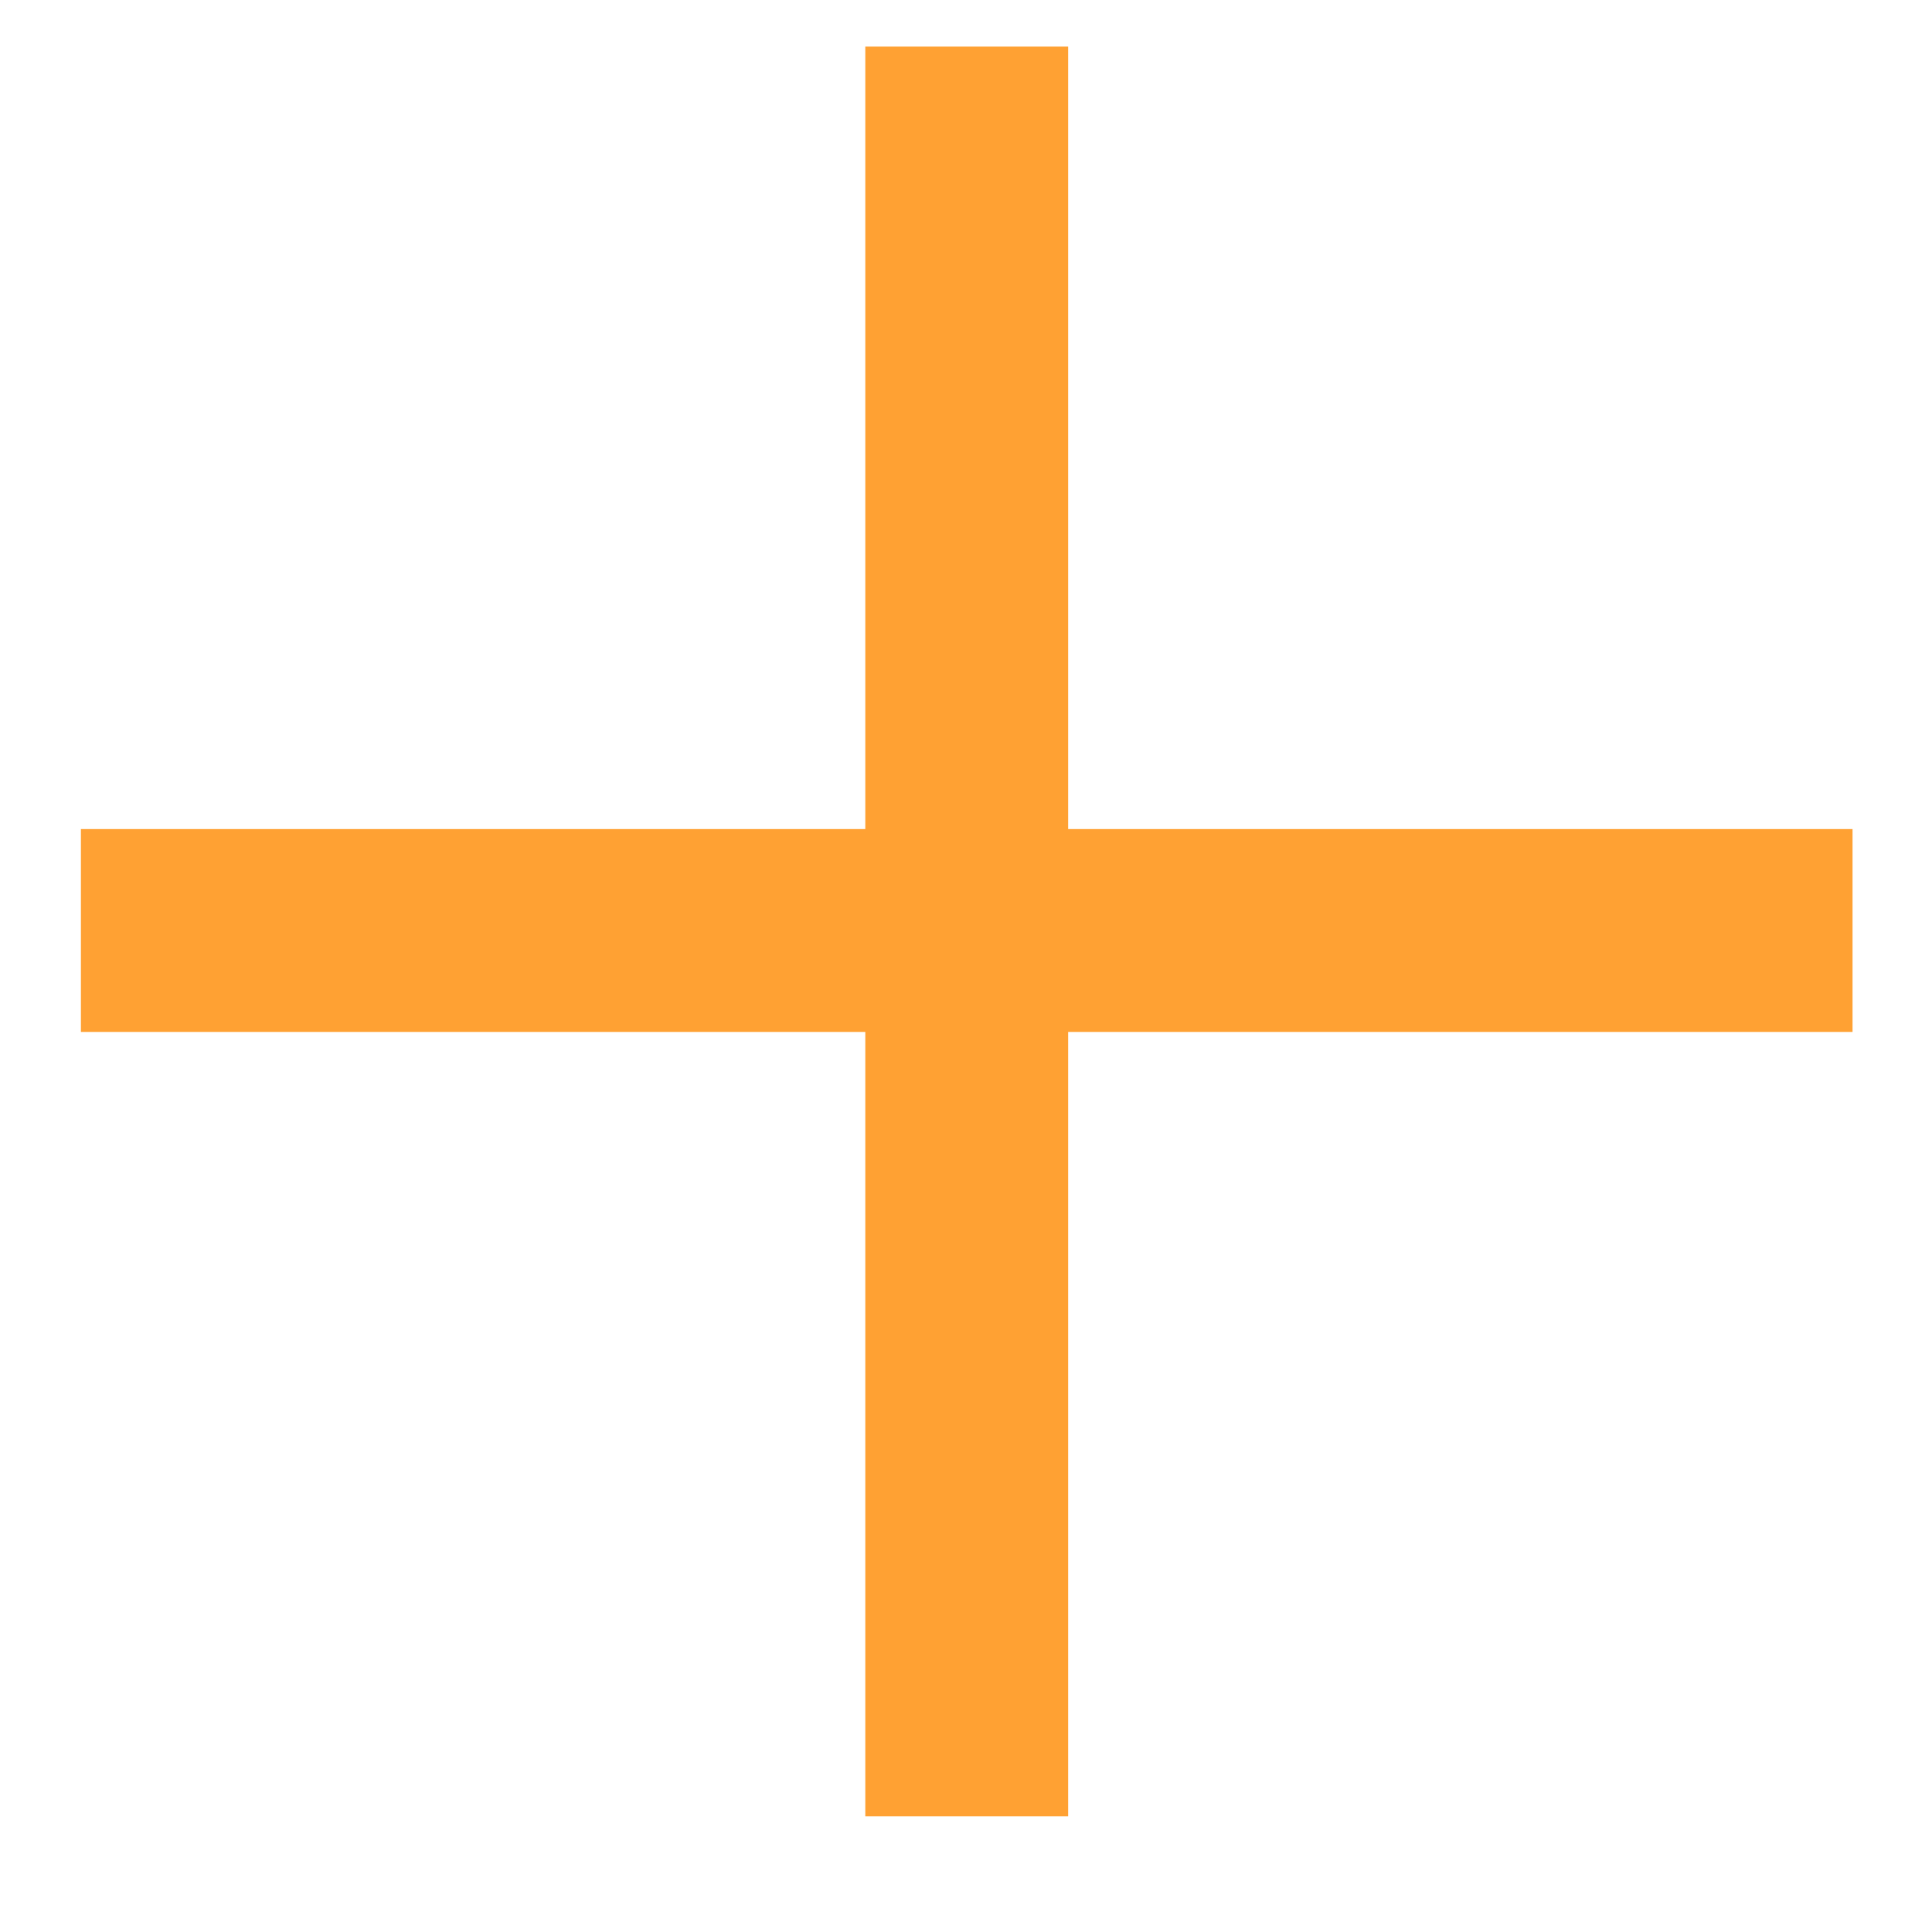 <svg width="16" height="16" viewBox="0 0 16 16" fill="none" xmlns="http://www.w3.org/2000/svg">
<path d="M7.166 15.042V8.546H0.67V6.866H7.166V0.386H8.846V6.866H15.342V8.546H8.846V15.042H7.166Z" fill="#FFA133"/>
</svg>
